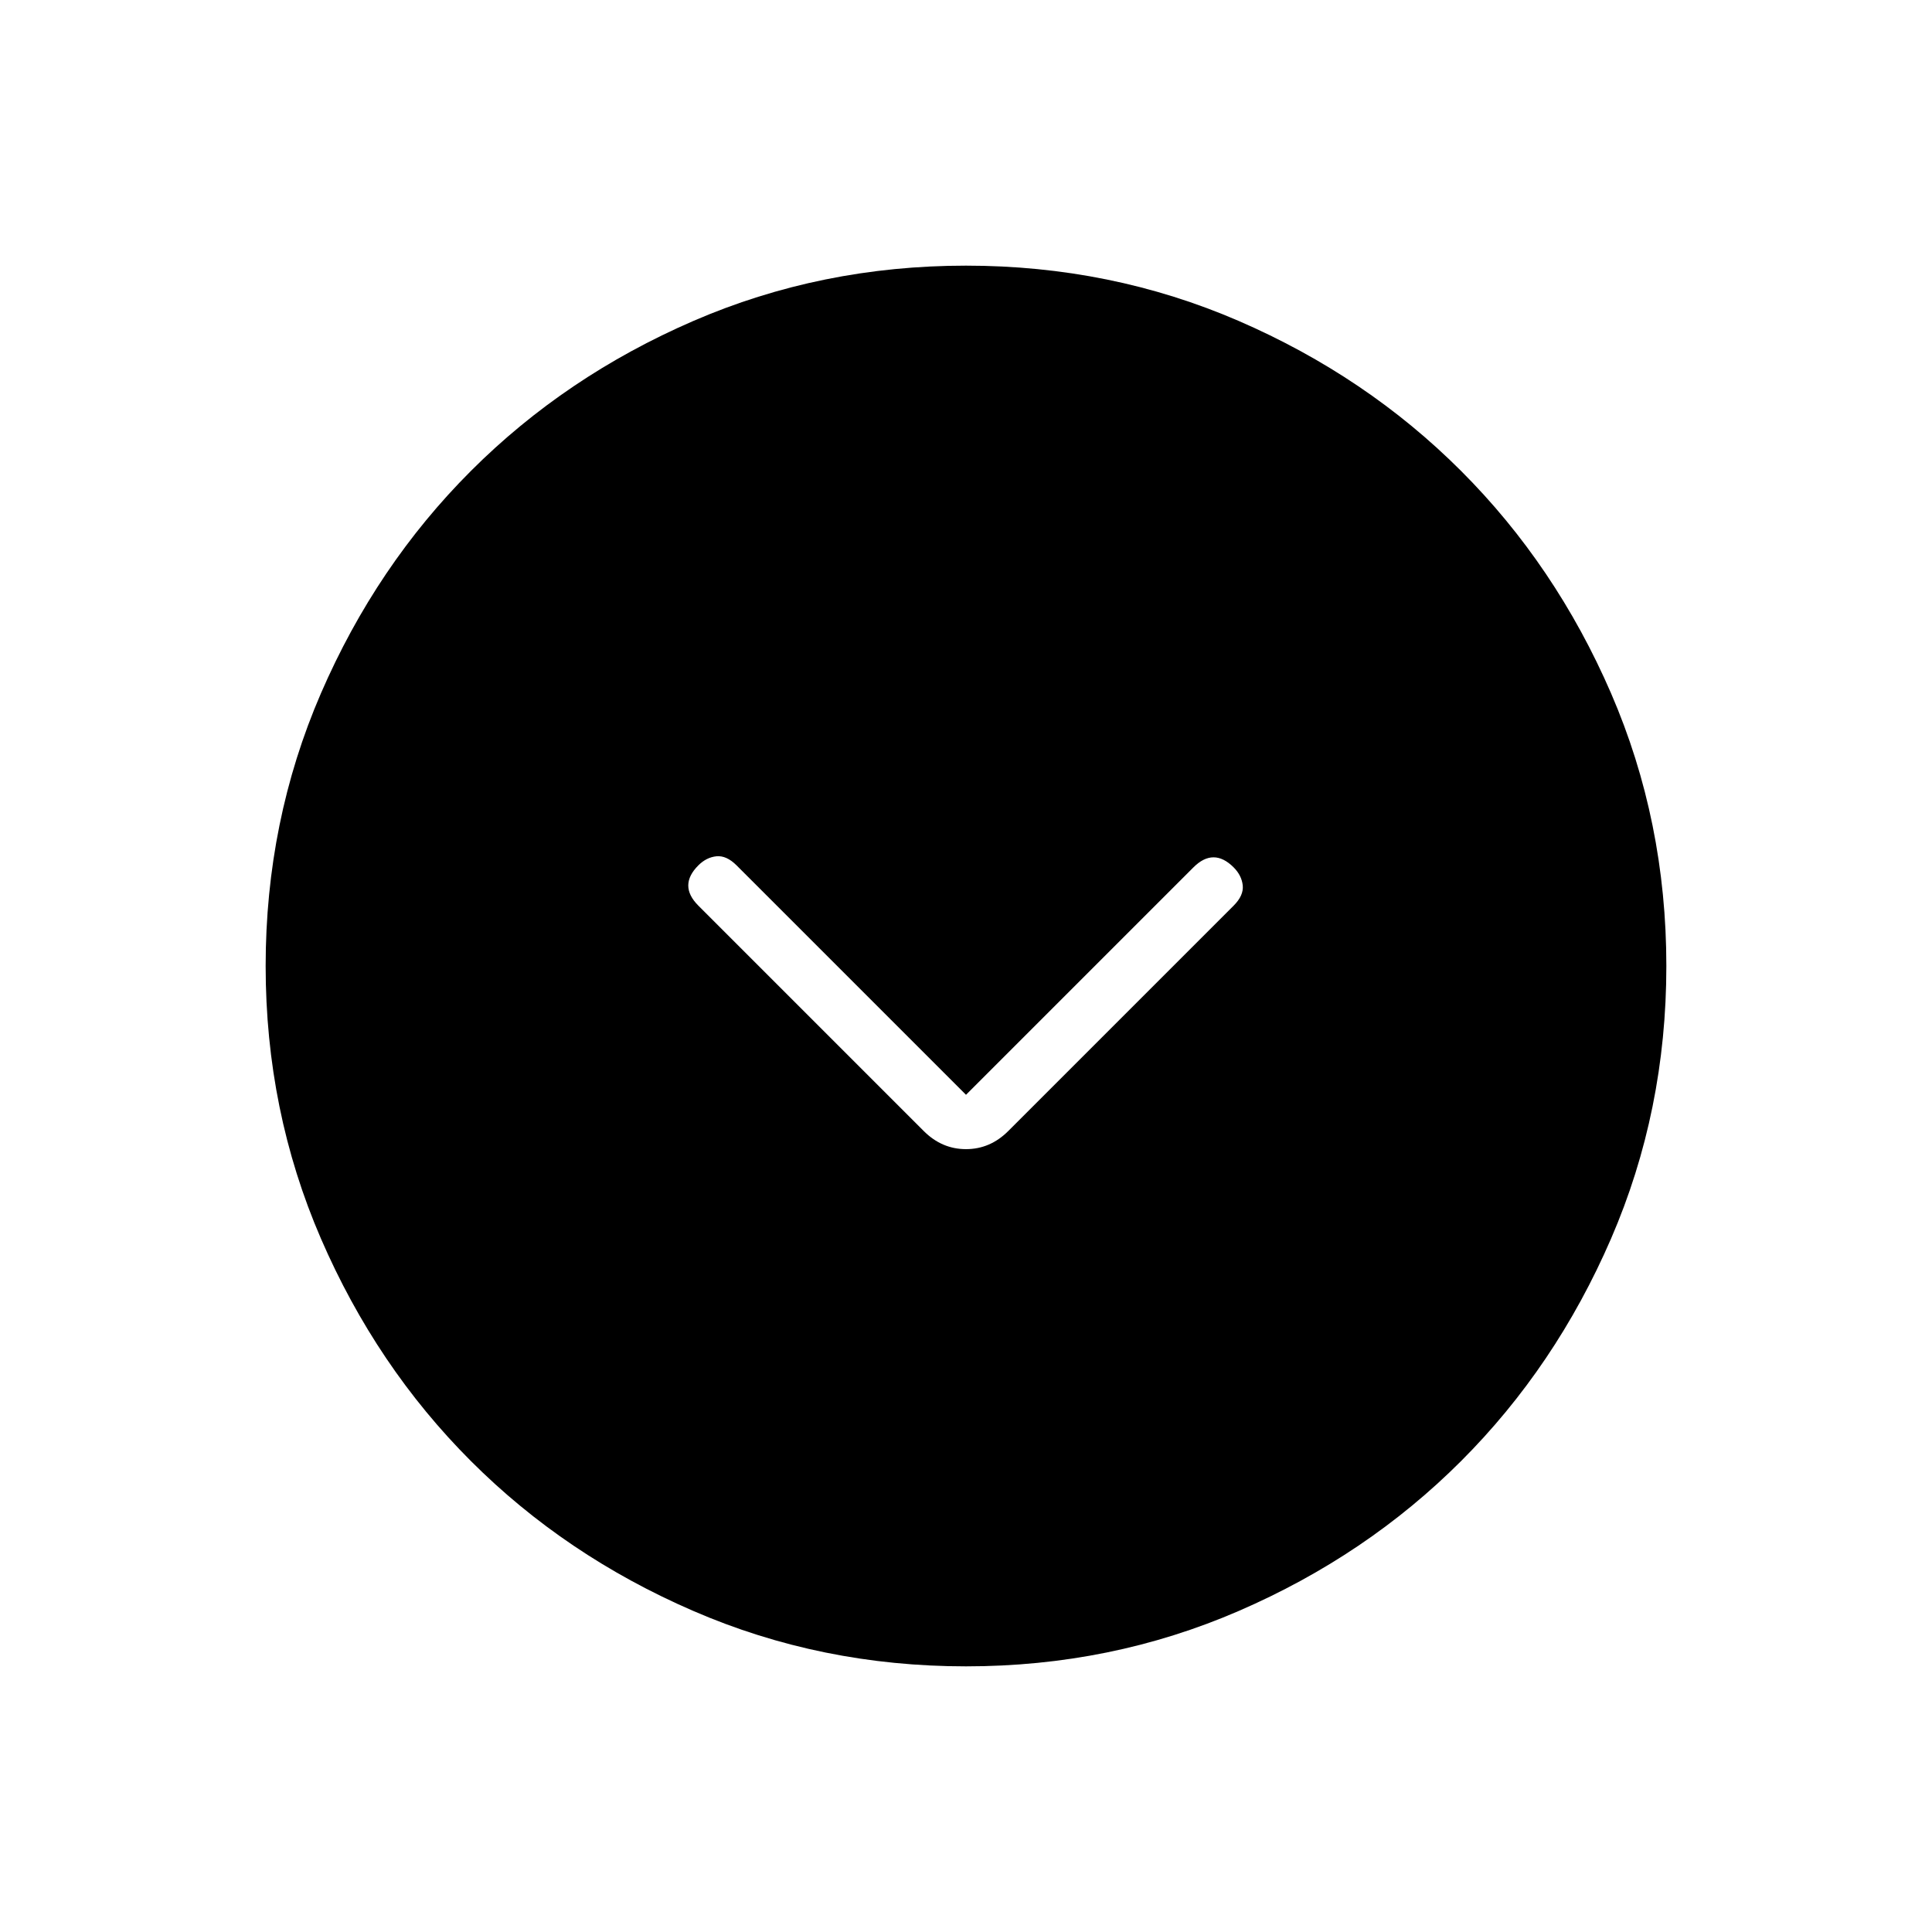 <svg xmlns="http://www.w3.org/2000/svg" height="24" width="24"><path d="M11.475 14.05q.225.225.525.225.3 0 .525-.225l2.8-2.8q.125-.125.113-.25-.013-.125-.113-.225-.125-.125-.25-.125t-.25.125L12 13.6l-2.85-2.85q-.125-.125-.25-.113-.125.013-.225.113-.125.125-.125.25t.125.25ZM12 20.7q-1.8 0-3.387-.688-1.588-.687-2.763-1.862-1.175-1.175-1.863-2.763Q3.3 13.8 3.3 12t.687-3.388Q4.675 7.025 5.85 5.85t2.763-1.863Q10.2 3.3 12 3.3t3.388.687q1.587.688 2.762 1.863t1.863 2.762Q20.7 10.2 20.7 12q0 1.8-.687 3.387-.688 1.588-1.863 2.763-1.175 1.175-2.762 1.862Q13.8 20.7 12 20.7Z"/></svg>